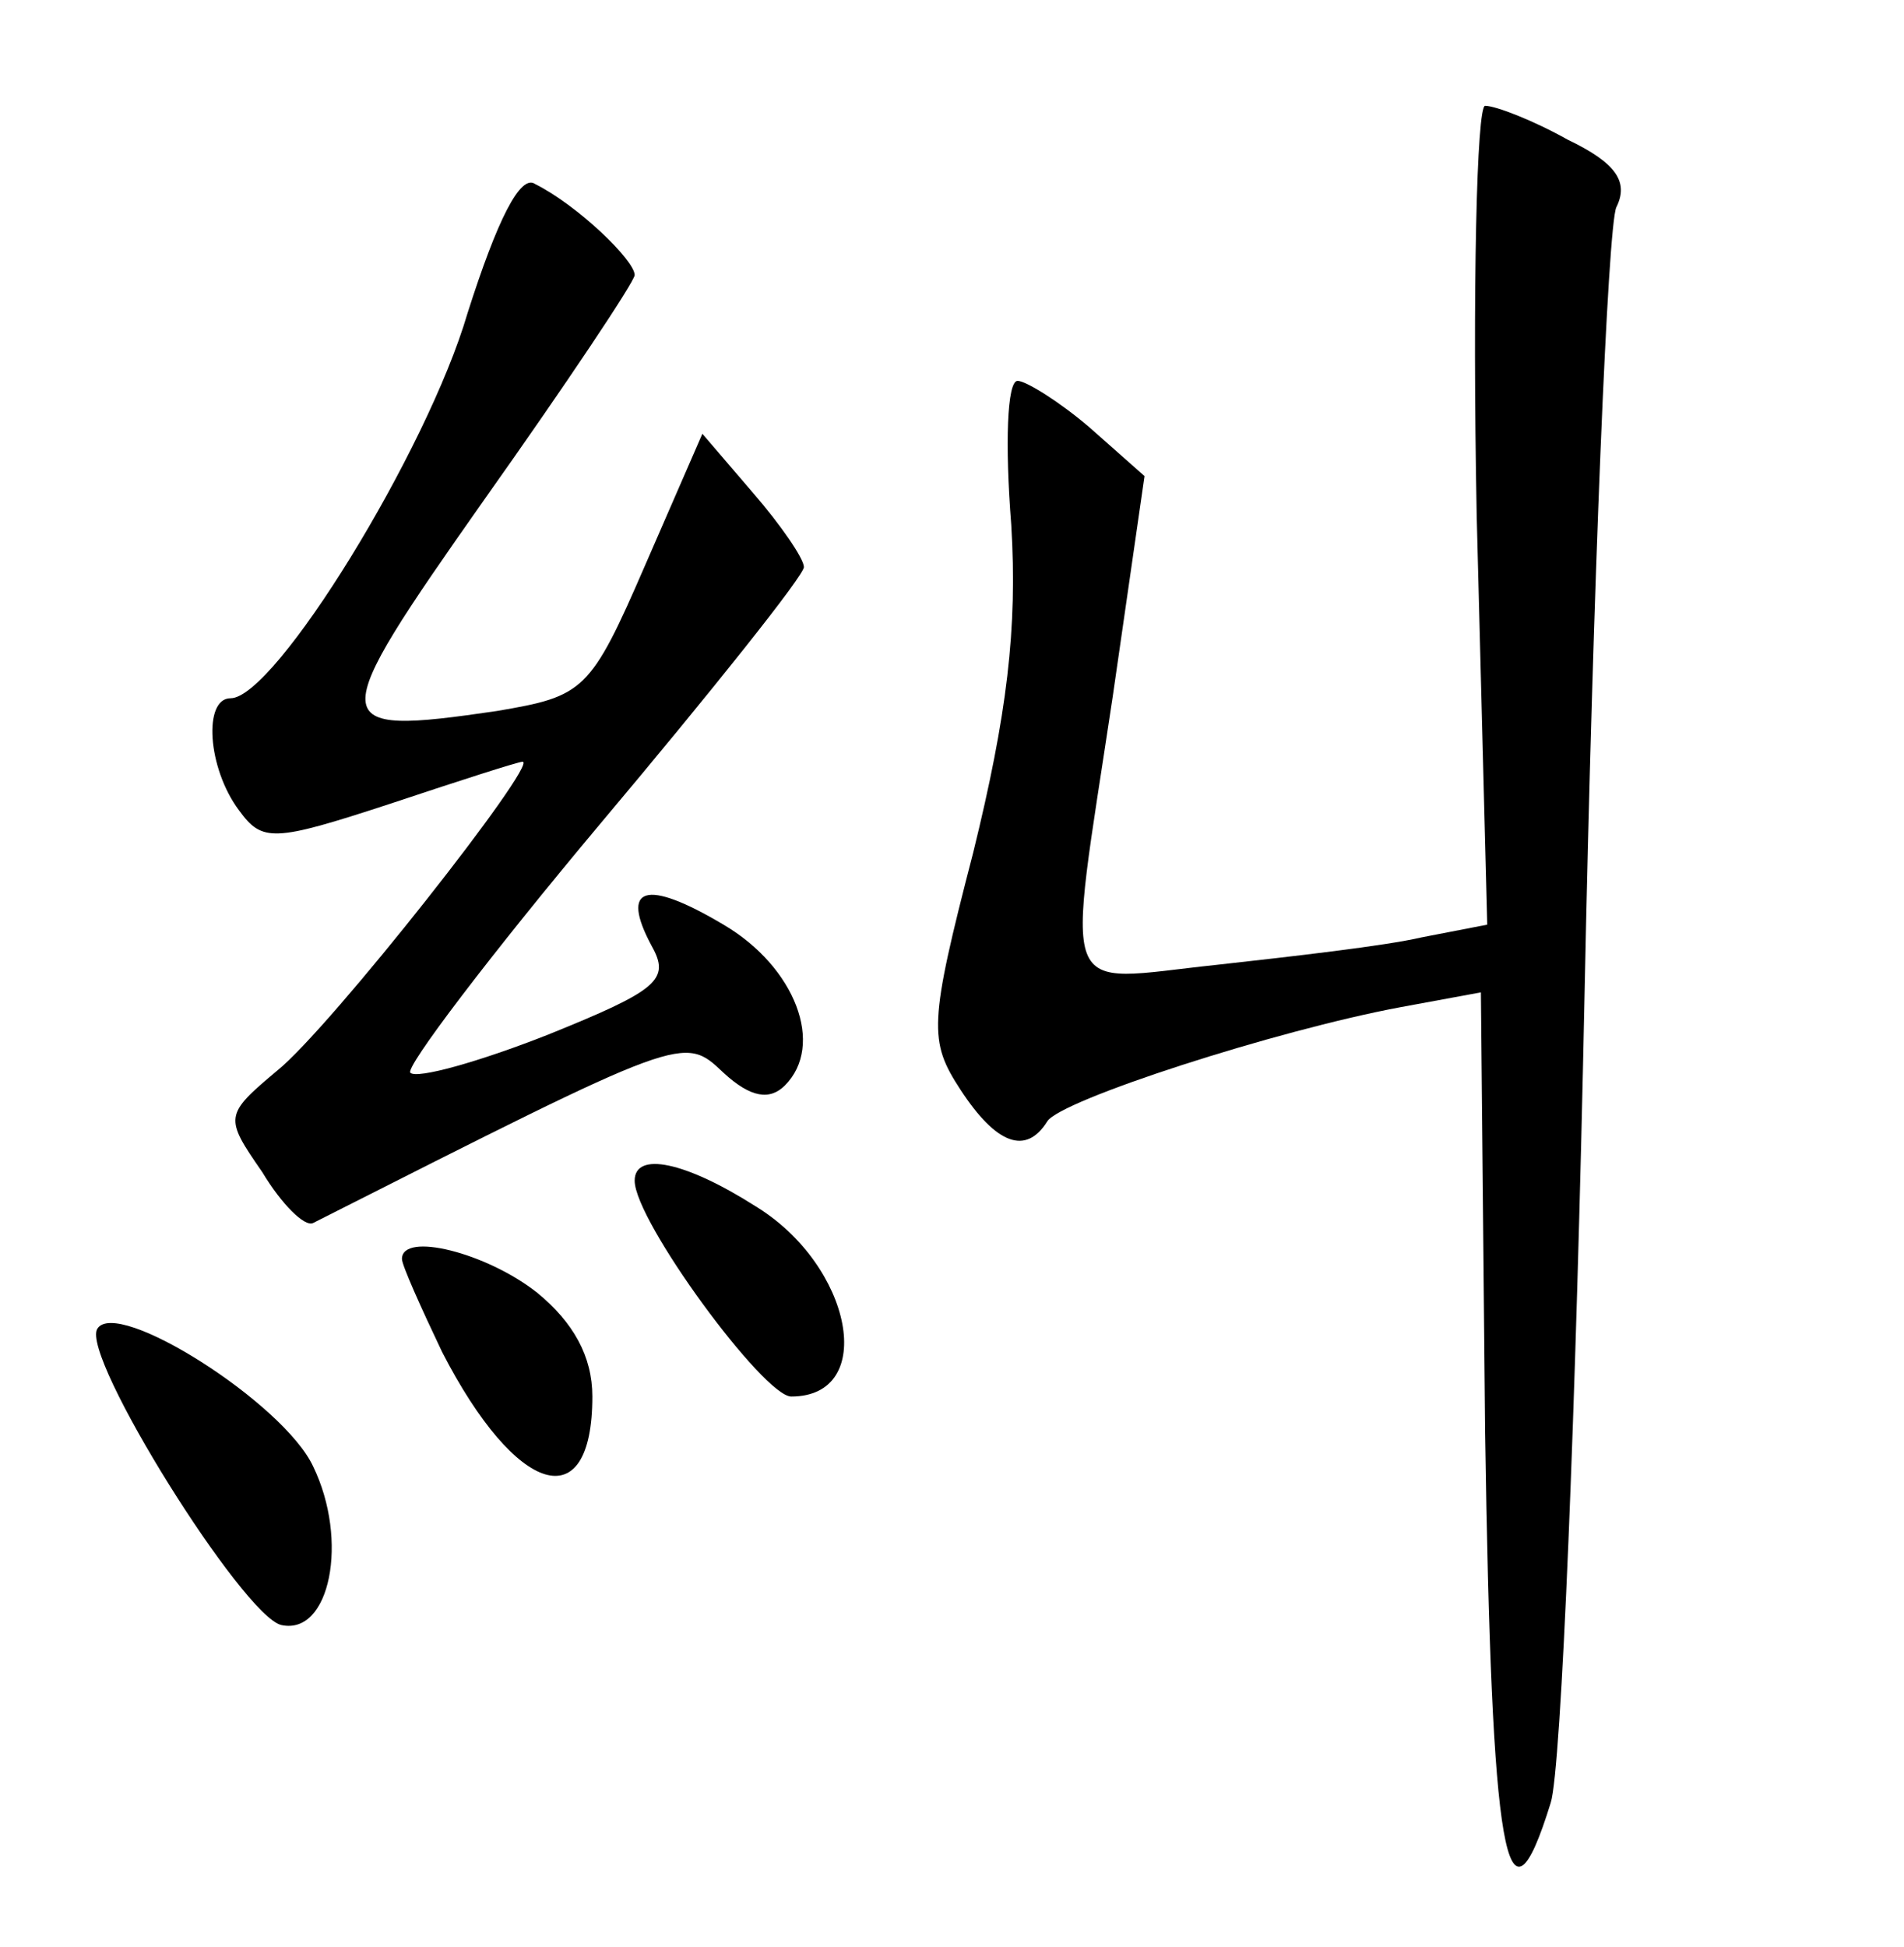 <?xml version="1.0" standalone="no"?>
<!DOCTYPE svg PUBLIC "-//W3C//DTD SVG 20010904//EN"
 "http://www.w3.org/TR/2001/REC-SVG-20010904/DTD/svg10.dtd">
<svg version="1.0" xmlns="http://www.w3.org/2000/svg"
 width="90pt" height="92pt" viewBox="0 0 90 92"
 preserveAspectRatio="xMidYMid meet">
<g transform="translate(0,92) scale(0.1,-0.1)"
fill="#000000" stroke="none">
<path d="M698 677 l5 -194 -31 -6 c-17 -4 -61 -9 -97 -13 -76 -8 -71 -20 -49
127 l15 104 -26 23 c-14 12 -30 22 -34 22 -5 0 -6 -30 -3 -68 3 -49 -2 -90
-18 -155 -21 -81 -21 -89 -6 -112 17 -26 31 -31 41 -15 6 10 108 43 167 54
l38 7 2 -208 c3 -201 10 -243 31 -175 5 15 12 187 16 382 4 195 11 363 15 372
6 12 0 21 -23 32 -16 9 -34 16 -39 16 -4 0 -6 -87 -4 -193z"/>
<path d="M221 772 c-19 -65 -91 -182 -112 -182 -13 0 -11 -33 4 -53 11 -15 16
-15 71 3 33 11 61 20 63 20 8 0 -91 -126 -116 -146 -25 -21 -25 -22 -7 -48 9
-15 20 -26 24 -24 176 89 175 89 194 71 13 -12 22 -13 29 -6 19 19 5 56 -29
76 -37 22 -49 18 -34 -10 9 -16 3 -21 -49 -42 -33 -13 -62 -21 -65 -18 -3 2
38 56 90 118 53 63 96 117 96 121 0 4 -11 20 -24 35 l-24 28 -27 -62 c-26 -60
-29 -62 -70 -69 -82 -12 -82 -8 -6 100 39 55 71 103 71 106 0 7 -27 33 -47 43
-7 5 -18 -17 -32 -61z"/>
<path d="M300 362 c0 -19 61 -102 74 -102 41 0 29 62 -17 90 -33 21 -57 26
-57 12z"/>
<path d="M190 325 c0 -3 9 -23 19 -44 35 -68 71 -79 71 -21 0 19 -9 35 -26 49
-24 19 -64 29 -64 16z"/>
<path d="M46 292 c-8 -13 69 -136 87 -140 23 -5 32 40 15 75 -14 30 -93 80
-102 65z"/>
</g>
</svg>
